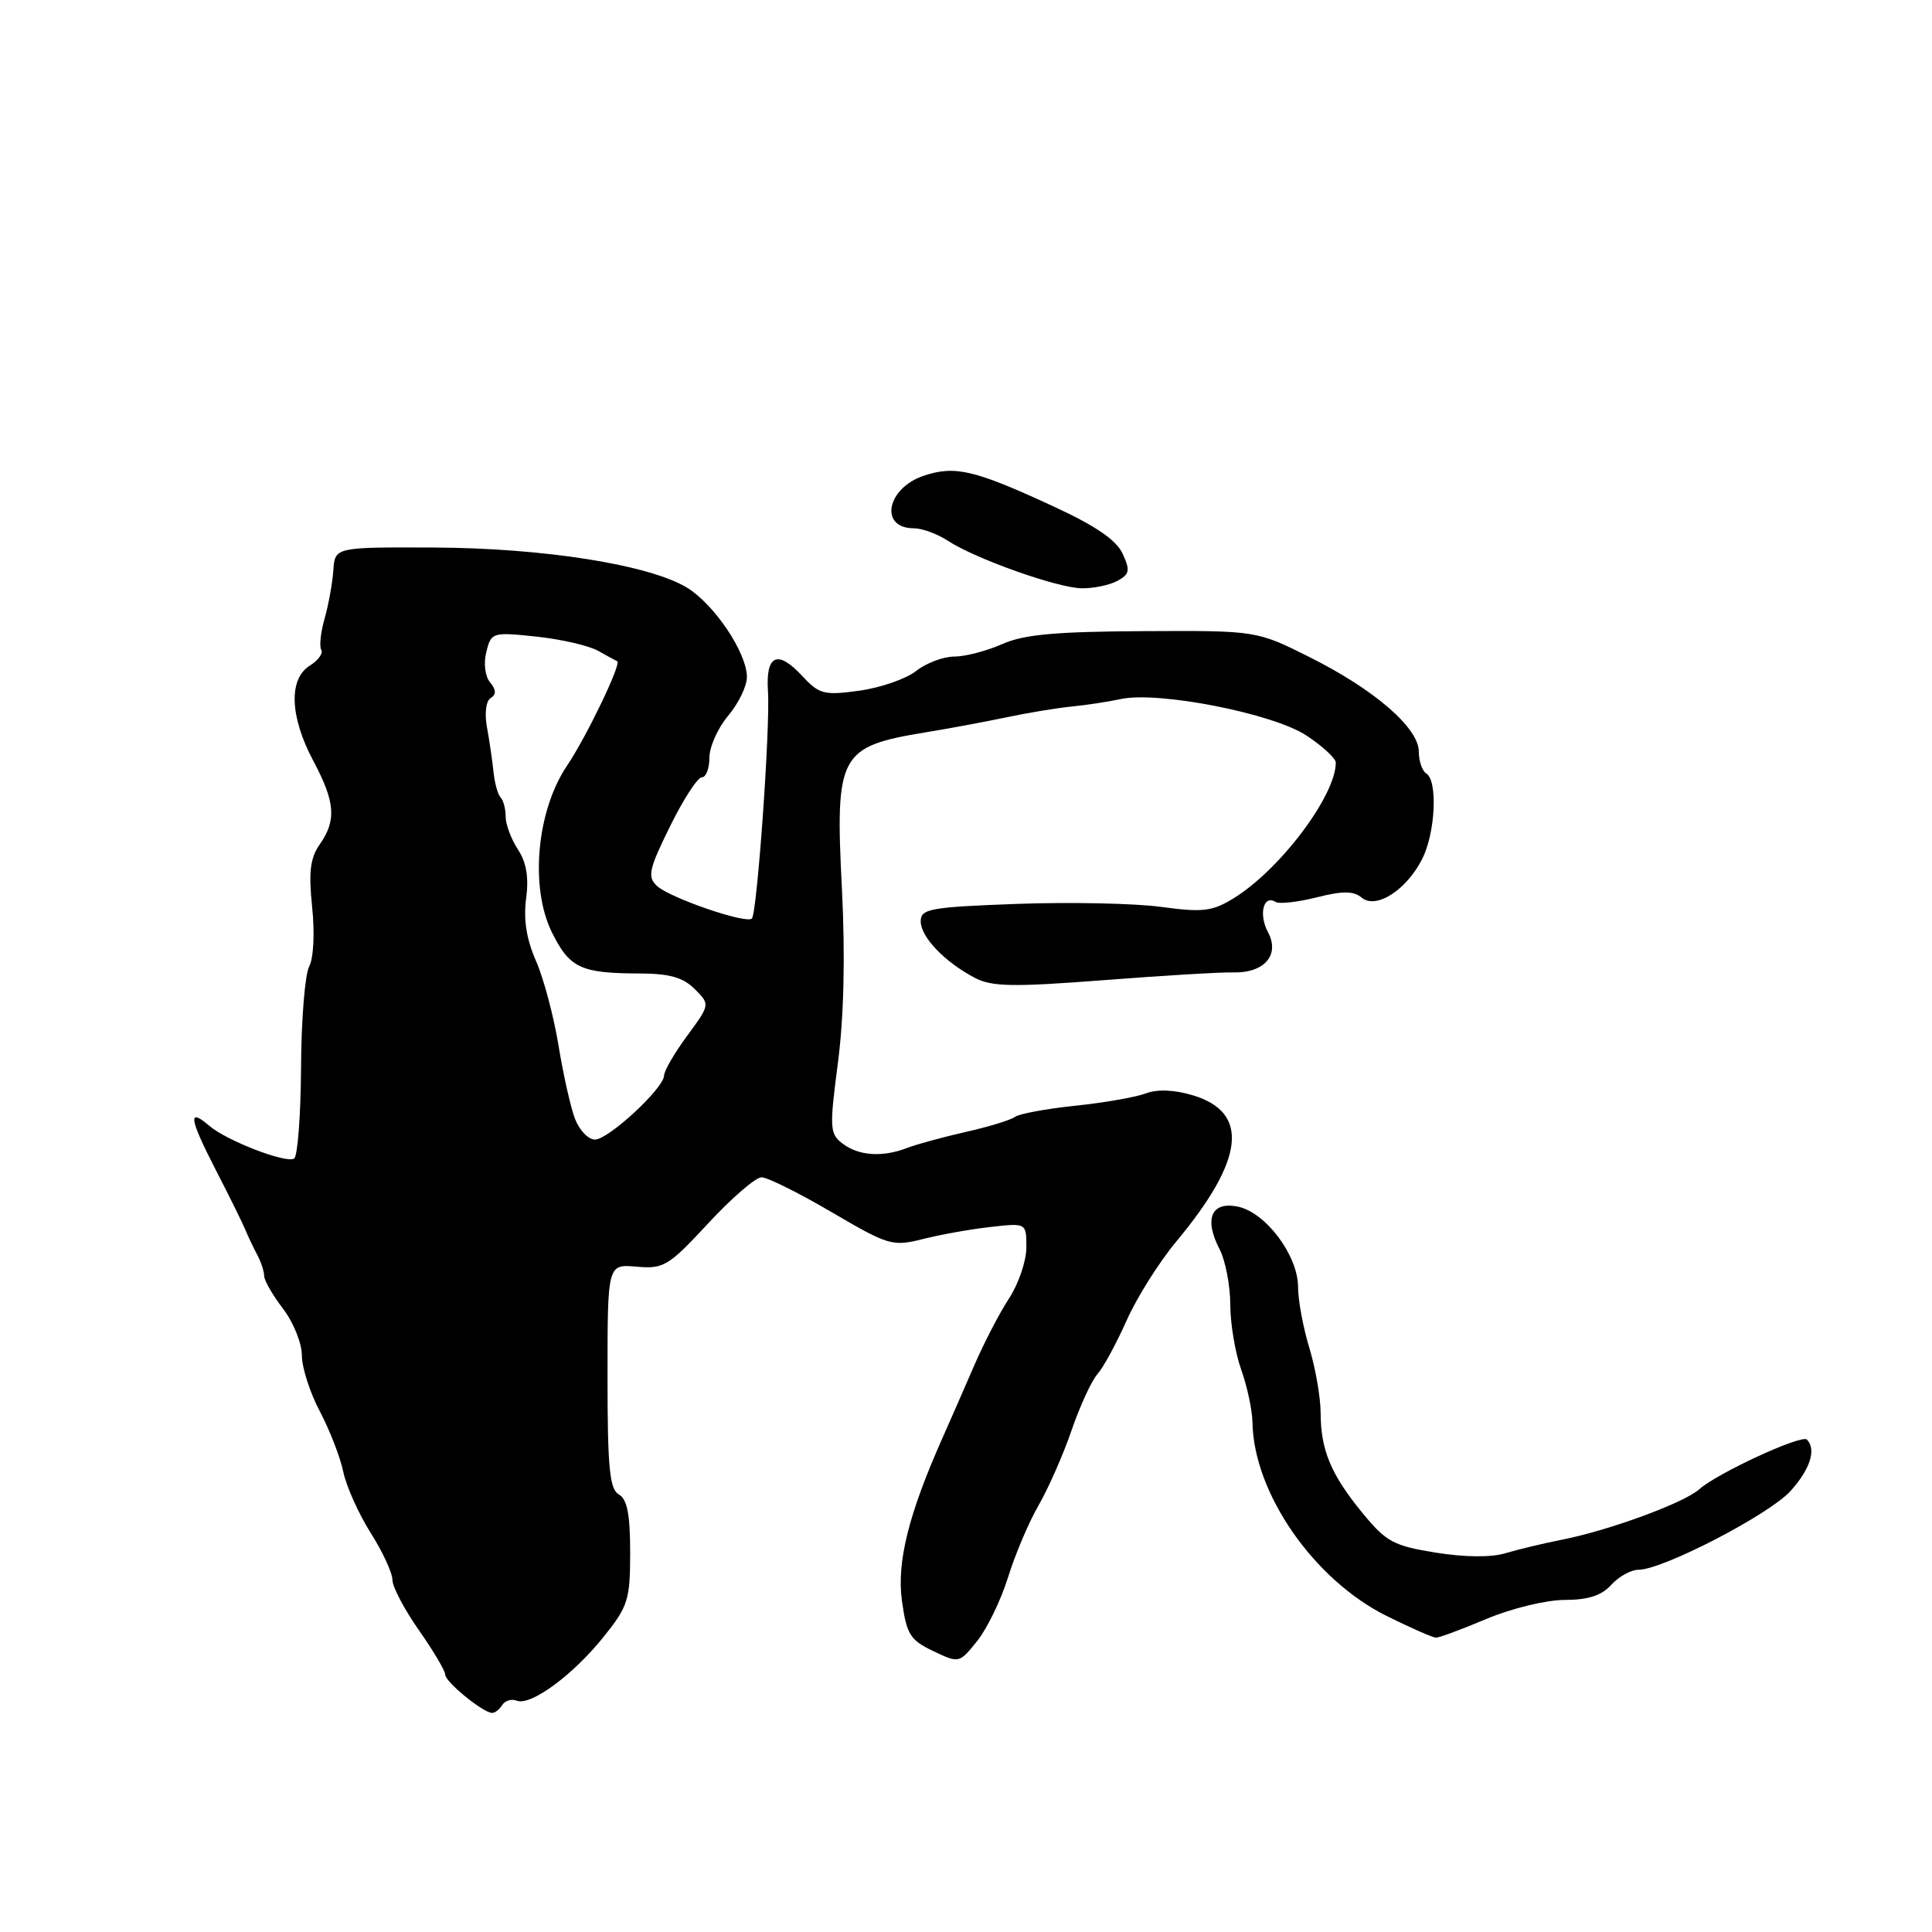 <?xml version="1.0" encoding="UTF-8" standalone="no"?>
<!DOCTYPE svg PUBLIC "-//W3C//DTD SVG 1.1//EN" "http://www.w3.org/Graphics/SVG/1.1/DTD/svg11.dtd" >
<svg xmlns="http://www.w3.org/2000/svg" xmlns:xlink="http://www.w3.org/1999/xlink" version="1.1" viewBox="0 0 256 256">
 <g >
 <path fill="currentColor"
d=" M 66.54 225.93 C 66.91 225.34 67.78 225.08 68.48 225.35 C 70.34 226.07 75.95 221.93 80.00 216.87 C 83.23 212.84 83.50 211.97 83.50 205.68 C 83.50 200.66 83.10 198.64 82.00 198.02 C 80.77 197.33 80.50 194.49 80.50 182.34 C 80.50 167.50 80.50 167.50 84.35 167.84 C 87.95 168.16 88.58 167.77 93.85 162.09 C 96.96 158.73 100.14 155.99 100.91 156.00 C 101.69 156.00 105.87 158.08 110.20 160.62 C 117.75 165.04 118.26 165.19 122.29 164.18 C 124.61 163.59 128.64 162.87 131.25 162.58 C 136.00 162.04 136.00 162.04 136.00 165.29 C 136.00 167.07 134.97 170.10 133.72 172.02 C 132.46 173.93 130.37 177.97 129.06 181.00 C 127.75 184.03 125.88 188.30 124.90 190.50 C 120.39 200.63 118.81 206.98 119.51 212.10 C 120.13 216.57 120.59 217.31 123.65 218.77 C 127.08 220.41 127.10 220.40 129.47 217.46 C 130.78 215.83 132.63 212.03 133.57 209.00 C 134.51 205.97 136.34 201.66 137.64 199.42 C 138.93 197.18 140.90 192.71 142.00 189.49 C 143.11 186.27 144.65 182.93 145.42 182.07 C 146.19 181.21 147.92 178.03 149.27 175.00 C 150.61 171.97 153.58 167.25 155.87 164.50 C 164.91 153.65 165.61 147.40 158.05 145.13 C 155.57 144.39 153.34 144.30 151.80 144.89 C 150.48 145.39 146.27 146.12 142.45 146.52 C 138.63 146.92 135.05 147.58 134.50 147.99 C 133.95 148.40 131.03 149.30 128.00 149.98 C 124.97 150.67 121.47 151.62 120.20 152.11 C 116.94 153.37 113.80 153.16 111.66 151.54 C 109.94 150.24 109.89 149.52 111.03 140.82 C 111.82 134.73 112.01 126.76 111.56 117.81 C 110.65 99.90 111.17 98.93 122.70 97.03 C 125.89 96.51 130.75 95.60 133.50 95.02 C 136.25 94.44 140.07 93.81 142.00 93.62 C 143.93 93.43 146.85 92.99 148.50 92.63 C 153.48 91.55 168.70 94.54 173.11 97.46 C 175.25 98.87 177.00 100.49 177.00 101.05 C 177.00 105.41 169.64 115.20 163.52 118.99 C 160.64 120.77 159.43 120.92 153.86 120.17 C 150.36 119.69 141.76 119.52 134.75 119.77 C 123.20 120.20 122.00 120.42 122.00 122.08 C 122.00 124.16 125.18 127.48 129.19 129.58 C 131.43 130.75 134.24 130.80 146.19 129.88 C 154.06 129.27 161.78 128.81 163.35 128.85 C 167.51 128.97 169.63 126.55 168.02 123.53 C 166.75 121.16 167.41 118.51 169.02 119.51 C 169.50 119.81 171.95 119.54 174.45 118.91 C 177.93 118.03 179.35 118.04 180.44 118.95 C 182.35 120.53 186.40 117.92 188.48 113.75 C 190.20 110.30 190.52 103.44 189.00 102.50 C 188.45 102.16 188.00 100.86 188.00 99.60 C 188.00 96.46 182.16 91.40 173.58 87.10 C 166.50 83.55 166.50 83.55 151.50 83.63 C 139.86 83.69 135.67 84.07 132.78 85.35 C 130.74 86.26 127.88 87.00 126.44 87.00 C 125.00 87.00 122.72 87.86 121.39 88.91 C 120.05 89.96 116.67 91.13 113.86 91.52 C 109.18 92.16 108.56 92.00 106.29 89.56 C 103.03 86.04 101.44 86.76 101.76 91.61 C 102.08 96.31 100.32 121.01 99.63 121.71 C 98.88 122.46 88.71 118.96 87.04 117.38 C 85.76 116.17 85.98 115.18 88.78 109.50 C 90.54 105.92 92.44 103.00 92.99 103.00 C 93.55 103.00 94.00 101.83 94.00 100.39 C 94.00 98.96 95.12 96.45 96.50 94.82 C 97.88 93.18 98.99 90.87 98.97 89.67 C 98.92 86.43 94.64 80.07 91.02 77.86 C 86.02 74.83 72.03 72.61 57.44 72.55 C 44.38 72.50 44.38 72.50 44.17 75.57 C 44.05 77.27 43.53 80.14 43.01 81.97 C 42.49 83.79 42.29 85.66 42.57 86.11 C 42.85 86.56 42.16 87.51 41.04 88.21 C 38.22 89.97 38.40 94.96 41.50 100.79 C 44.42 106.27 44.61 108.68 42.37 111.88 C 41.10 113.70 40.88 115.53 41.36 120.19 C 41.72 123.61 41.55 126.97 40.97 128.06 C 40.41 129.10 39.92 135.14 39.89 141.47 C 39.85 147.81 39.44 153.23 38.97 153.52 C 37.89 154.18 30.04 151.15 27.74 149.18 C 24.86 146.71 25.06 148.15 28.58 155.00 C 30.42 158.57 32.20 162.18 32.53 163.00 C 32.87 163.82 33.56 165.28 34.07 166.24 C 34.58 167.19 35.00 168.46 35.00 169.05 C 35.00 169.65 36.12 171.61 37.50 173.41 C 38.88 175.21 40.00 178.00 40.00 179.60 C 40.00 181.20 41.07 184.54 42.38 187.01 C 43.68 189.48 45.08 193.07 45.48 195.00 C 45.88 196.93 47.51 200.56 49.10 203.09 C 50.70 205.61 52.00 208.43 52.00 209.35 C 52.00 210.27 53.58 213.26 55.50 216.00 C 57.42 218.74 59.00 221.40 59.00 221.91 C 59.00 222.86 63.96 226.91 65.19 226.97 C 65.57 226.99 66.18 226.52 66.54 225.93 Z  M 197.00 214.50 C 200.28 213.12 204.90 212.00 207.31 212.00 C 210.42 212.00 212.22 211.42 213.50 210.00 C 214.50 208.90 216.12 208.00 217.12 208.00 C 220.31 208.00 234.36 200.73 237.23 197.59 C 239.85 194.71 240.71 192.04 239.42 190.75 C 238.71 190.05 227.53 195.21 225.17 197.33 C 223.15 199.14 213.21 202.79 207.00 204.01 C 204.53 204.50 201.14 205.31 199.48 205.81 C 197.60 206.38 194.10 206.35 190.24 205.73 C 184.64 204.83 183.67 204.30 180.52 200.46 C 176.35 195.37 175.00 192.14 174.99 187.18 C 174.98 185.16 174.31 181.29 173.49 178.59 C 172.67 175.89 172.00 172.27 172.00 170.54 C 172.00 166.37 167.74 160.67 164.04 159.89 C 160.51 159.15 159.50 161.49 161.61 165.55 C 162.37 167.02 163.01 170.31 163.02 172.86 C 163.02 175.41 163.68 179.30 164.47 181.50 C 165.26 183.70 165.93 186.85 165.96 188.50 C 166.12 197.83 174.07 209.31 183.71 214.11 C 186.89 215.69 189.85 216.99 190.28 217.00 C 190.71 217.00 193.73 215.88 197.00 214.50 Z  M 148.04 76.98 C 149.68 76.10 149.78 75.60 148.76 73.38 C 147.93 71.56 145.19 69.68 139.50 67.06 C 129.16 62.28 126.56 61.66 122.45 63.02 C 117.48 64.66 116.45 70.00 121.09 70.00 C 122.18 70.00 124.20 70.74 125.57 71.64 C 129.24 74.04 140.06 77.89 143.32 77.95 C 144.86 77.98 146.99 77.54 148.04 76.98 Z  M 76.19 148.25 C 75.61 146.74 74.63 142.35 74.00 138.50 C 73.37 134.65 72.03 129.62 71.02 127.32 C 69.76 124.47 69.35 121.84 69.71 119.09 C 70.09 116.28 69.76 114.28 68.63 112.56 C 67.73 111.19 67.00 109.23 67.00 108.20 C 67.00 107.17 66.70 106.03 66.33 105.67 C 65.97 105.30 65.54 103.76 65.39 102.25 C 65.23 100.74 64.84 98.07 64.52 96.33 C 64.19 94.50 64.40 92.87 65.02 92.49 C 65.78 92.02 65.76 91.41 64.94 90.42 C 64.27 89.62 64.06 87.90 64.44 86.38 C 65.09 83.79 65.24 83.74 71.04 84.35 C 74.30 84.69 77.99 85.54 79.24 86.23 C 80.48 86.93 81.62 87.55 81.78 87.61 C 82.41 87.86 77.73 97.60 75.14 101.45 C 71.09 107.45 70.18 117.64 73.16 123.60 C 75.49 128.28 76.98 128.97 84.75 128.99 C 88.70 129.00 90.51 129.51 92.05 131.05 C 94.10 133.10 94.10 133.10 91.05 137.25 C 89.37 139.53 88.00 141.89 88.00 142.49 C 88.00 144.17 80.63 151.00 78.83 151.00 C 77.96 151.00 76.77 149.76 76.19 148.25 Z "/>
</g>
</svg>